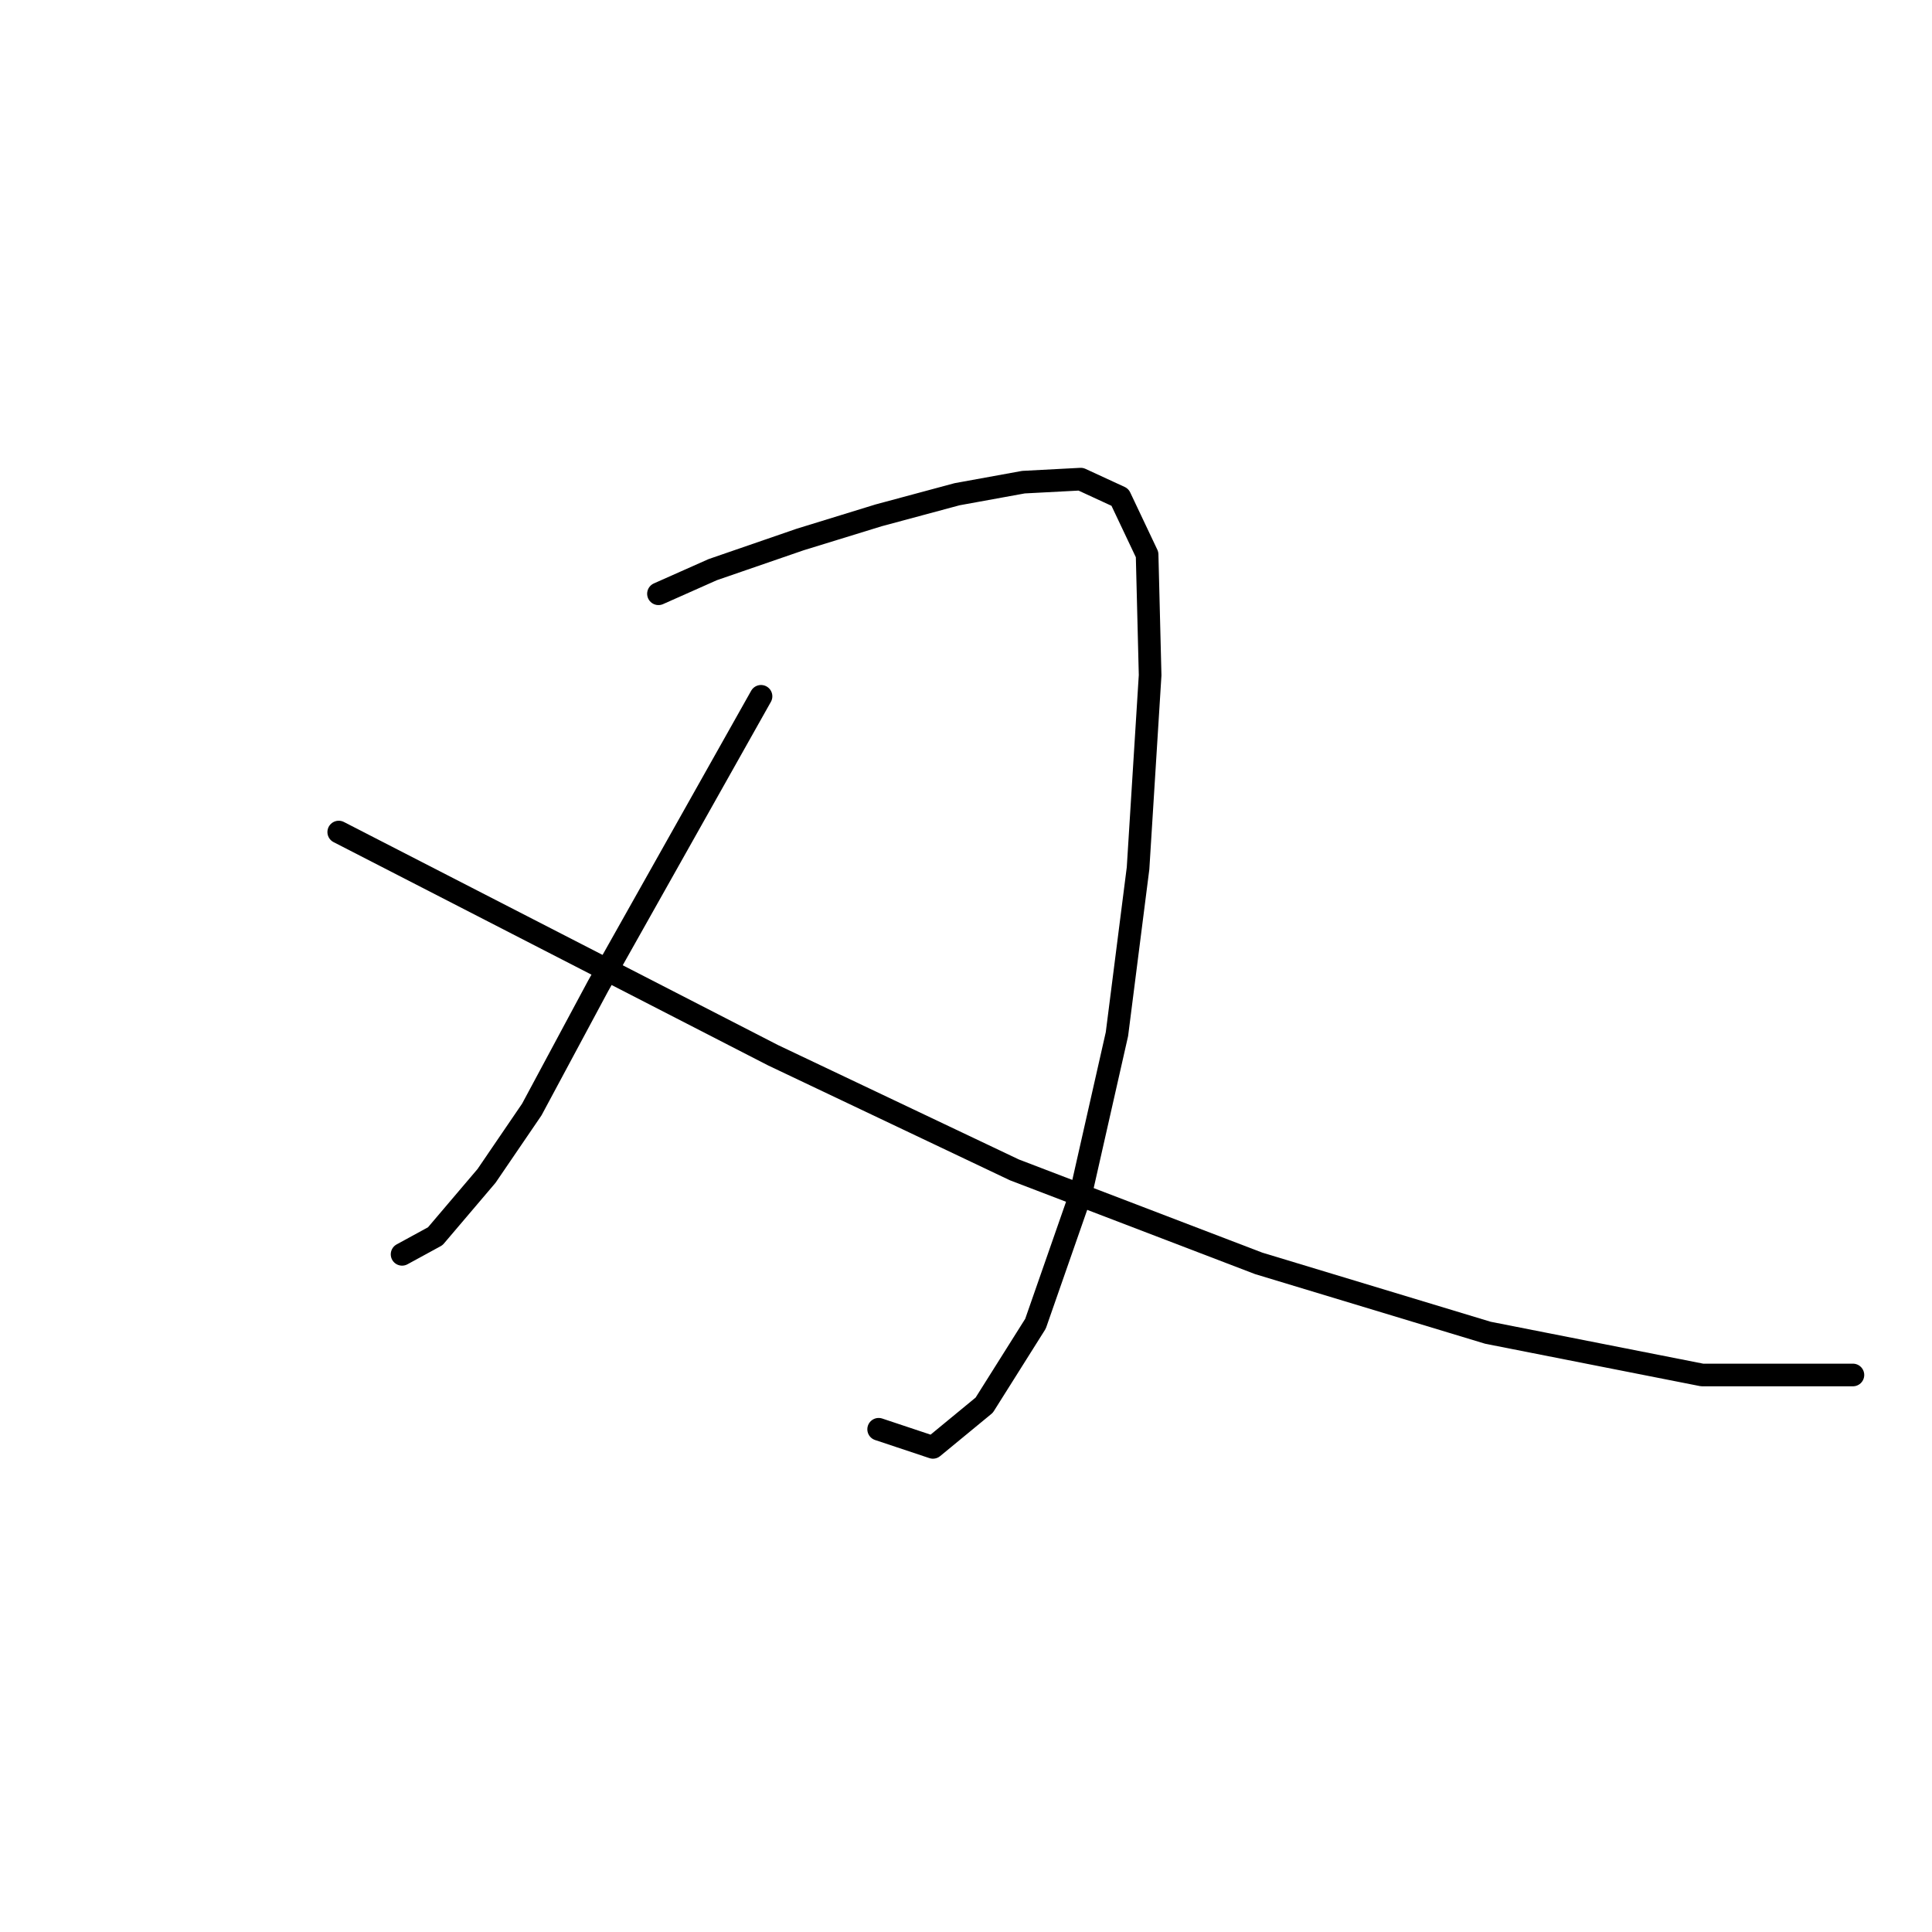 <?xml version="1.0" standalone="no"?>
    <svg width="256" height="256" xmlns="http://www.w3.org/2000/svg" version="1.1">
    <polyline stroke="black" stroke-width="3" stroke-linecap="round" fill="transparent" stroke-linejoin="round" points="87.25 78.677 90.847 77.078 94.444 75.479 106.035 71.483 116.426 68.285 126.818 65.488 135.61 63.889 143.204 63.489 148.4 65.887 151.997 73.481 152.397 89.468 150.798 115.047 148 137.029 143.204 158.212 137.209 175.398 130.415 186.189 123.62 191.784 116.426 189.386 116.426 189.386 " />
        <polyline stroke="black" stroke-width="3" stroke-linecap="round" fill="transparent" stroke-linejoin="round" points="100.839 92.266 90.048 111.45 79.257 130.634 70.464 147.021 64.469 155.814 57.674 163.807 53.278 166.205 53.278 166.205 " />
        <polyline stroke="black" stroke-width="3" stroke-linecap="round" fill="transparent" stroke-linejoin="round" points="44.885 110.251 73.661 125.039 102.438 139.827 134.411 155.014 166.785 167.404 197.16 176.597 225.537 182.192 245.521 182.192 245.521 182.192 " />
        </svg>